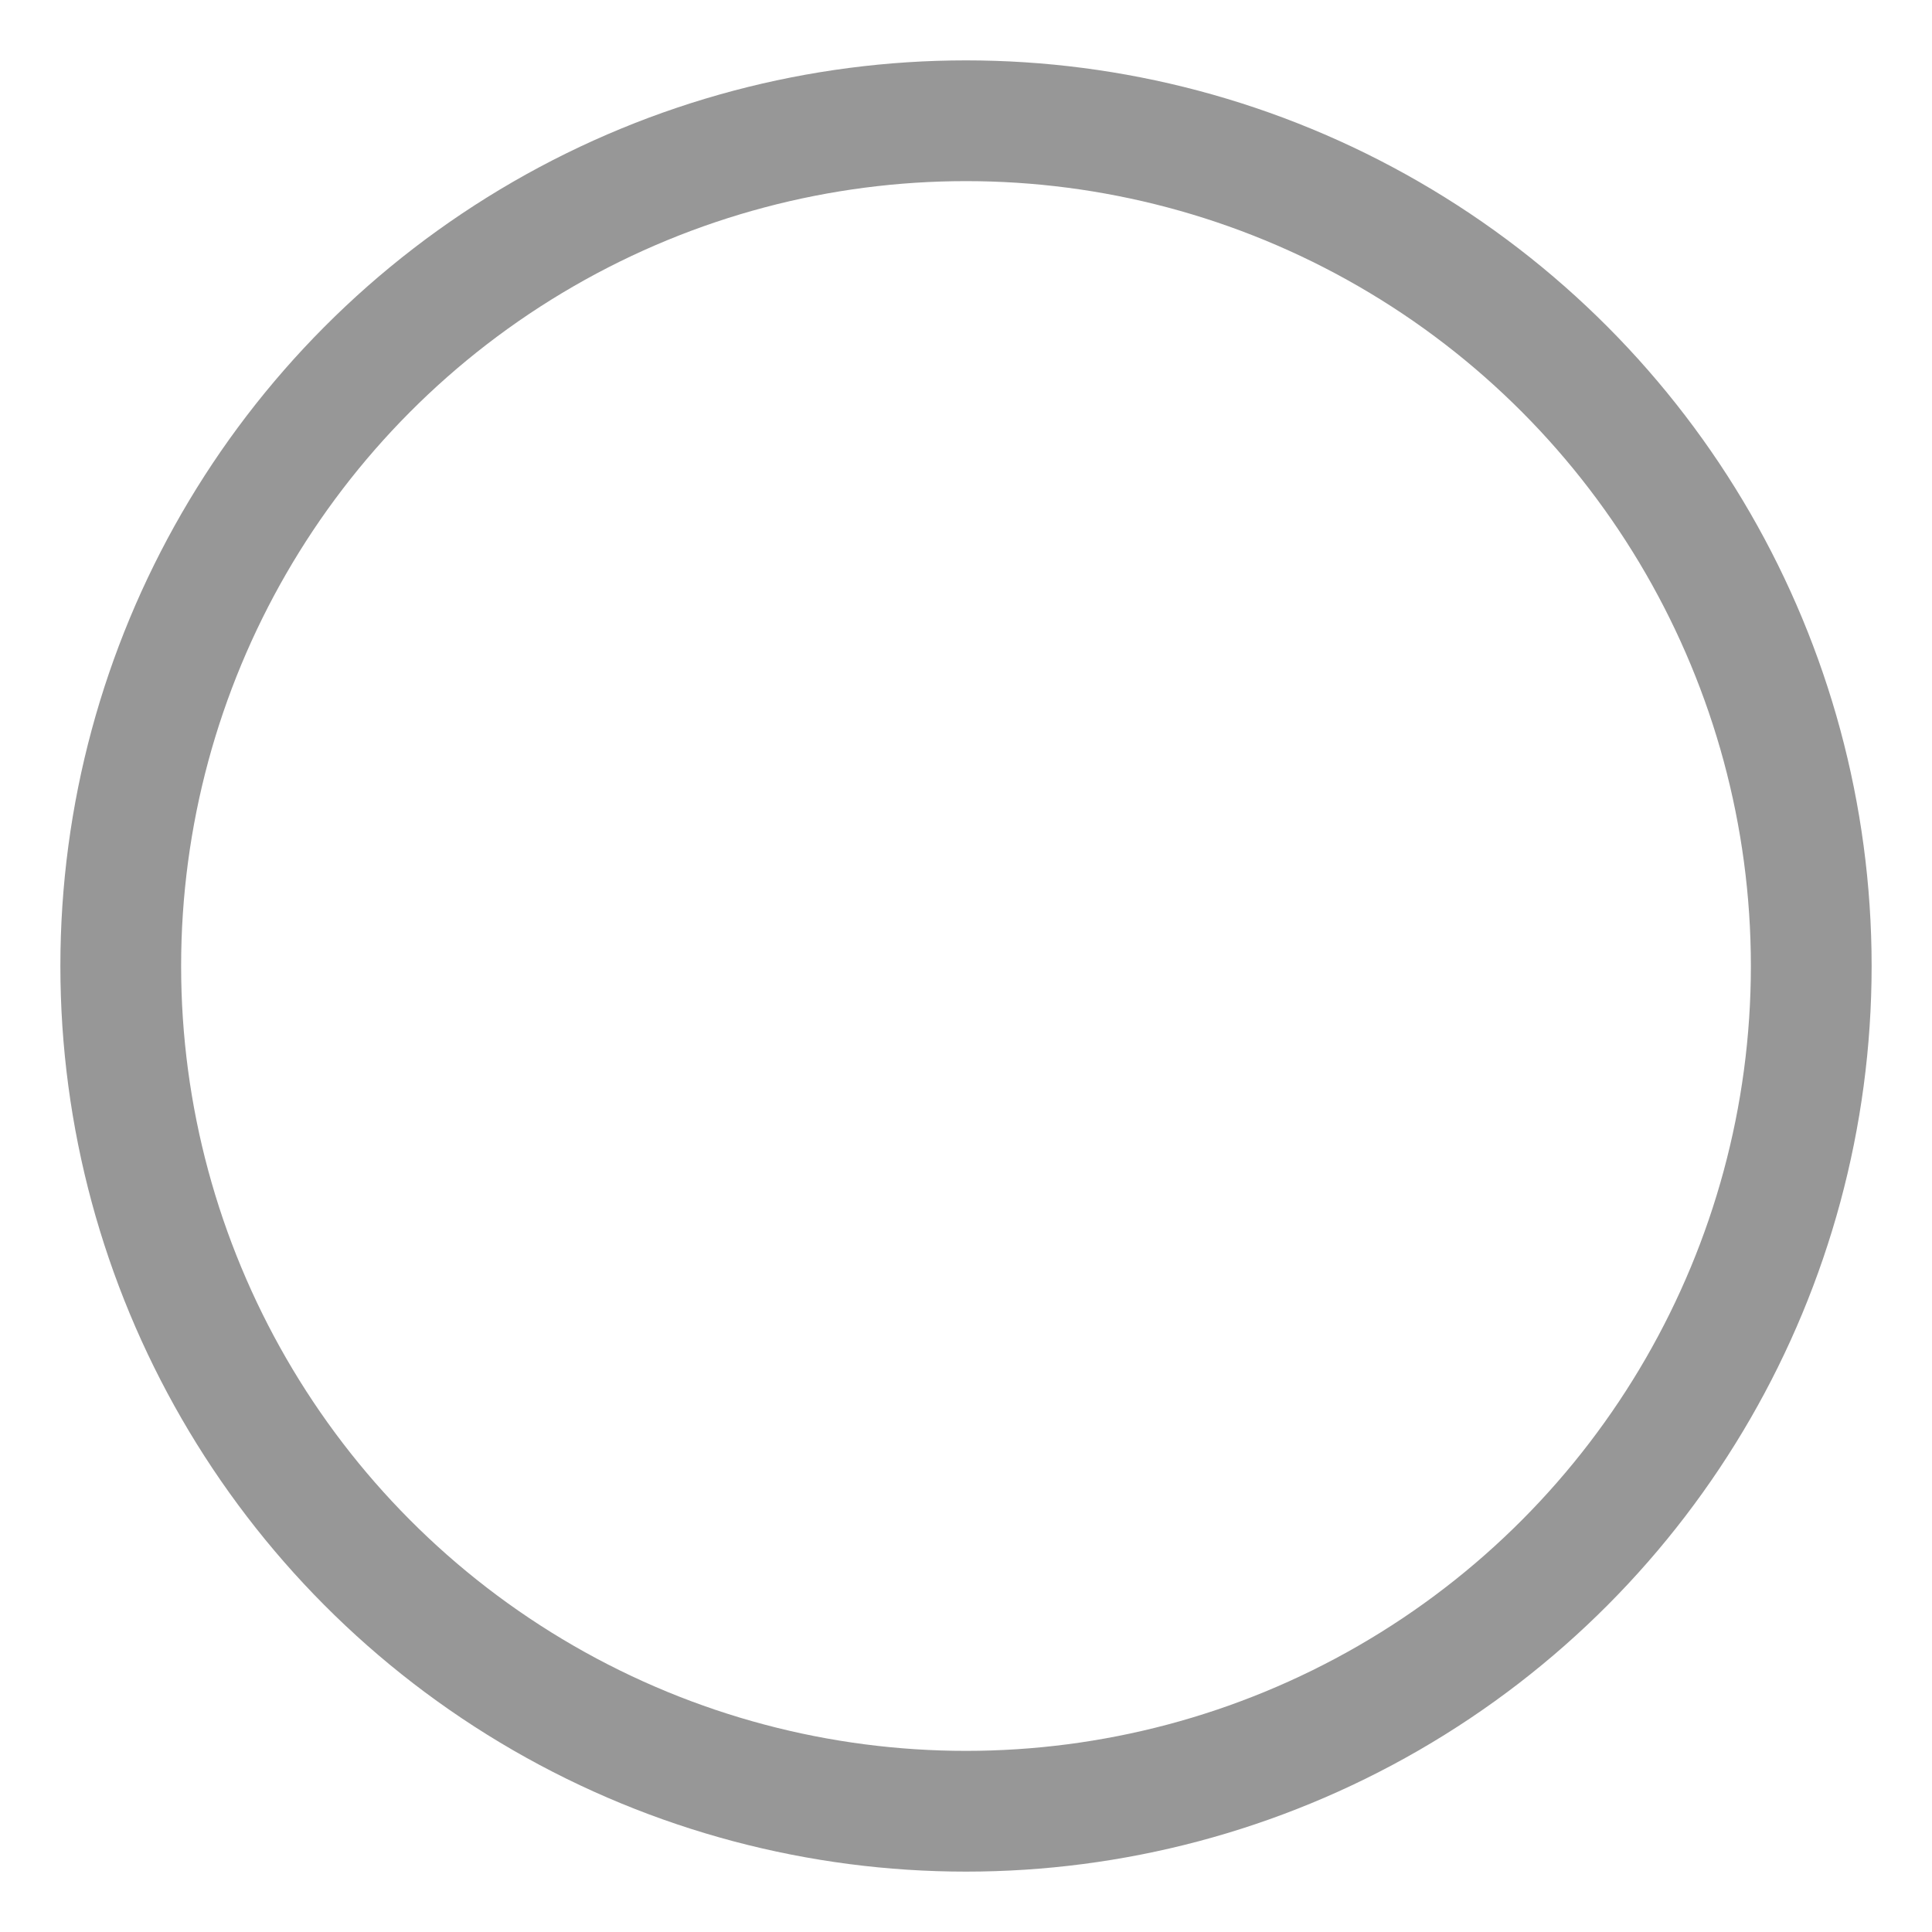 <?xml version="1.0" encoding="UTF-8"?>
<svg width="16px" height="16px" viewBox="0 0 16 16" version="1.1" xmlns="http://www.w3.org/2000/svg" xmlns:xlink="http://www.w3.org/1999/xlink">
    <title>danxuanno</title>
    <g id="home-page" stroke="none" stroke-width="1" fill="none" fill-rule="evenodd">
        <g id="2-Tab切换效果" transform="translate(-531, -226)" stroke="#979797">
            <g id="1" transform="translate(0, 170)">
                <g id="浮框" transform="translate(360, 40)">
                    <g id="编组-7" transform="translate(88, 14)">
                        <circle id="danxuanno" cx="91" cy="10" r="7"></circle>
                    </g>
                </g>
            </g>
        </g>
    </g>
</svg>